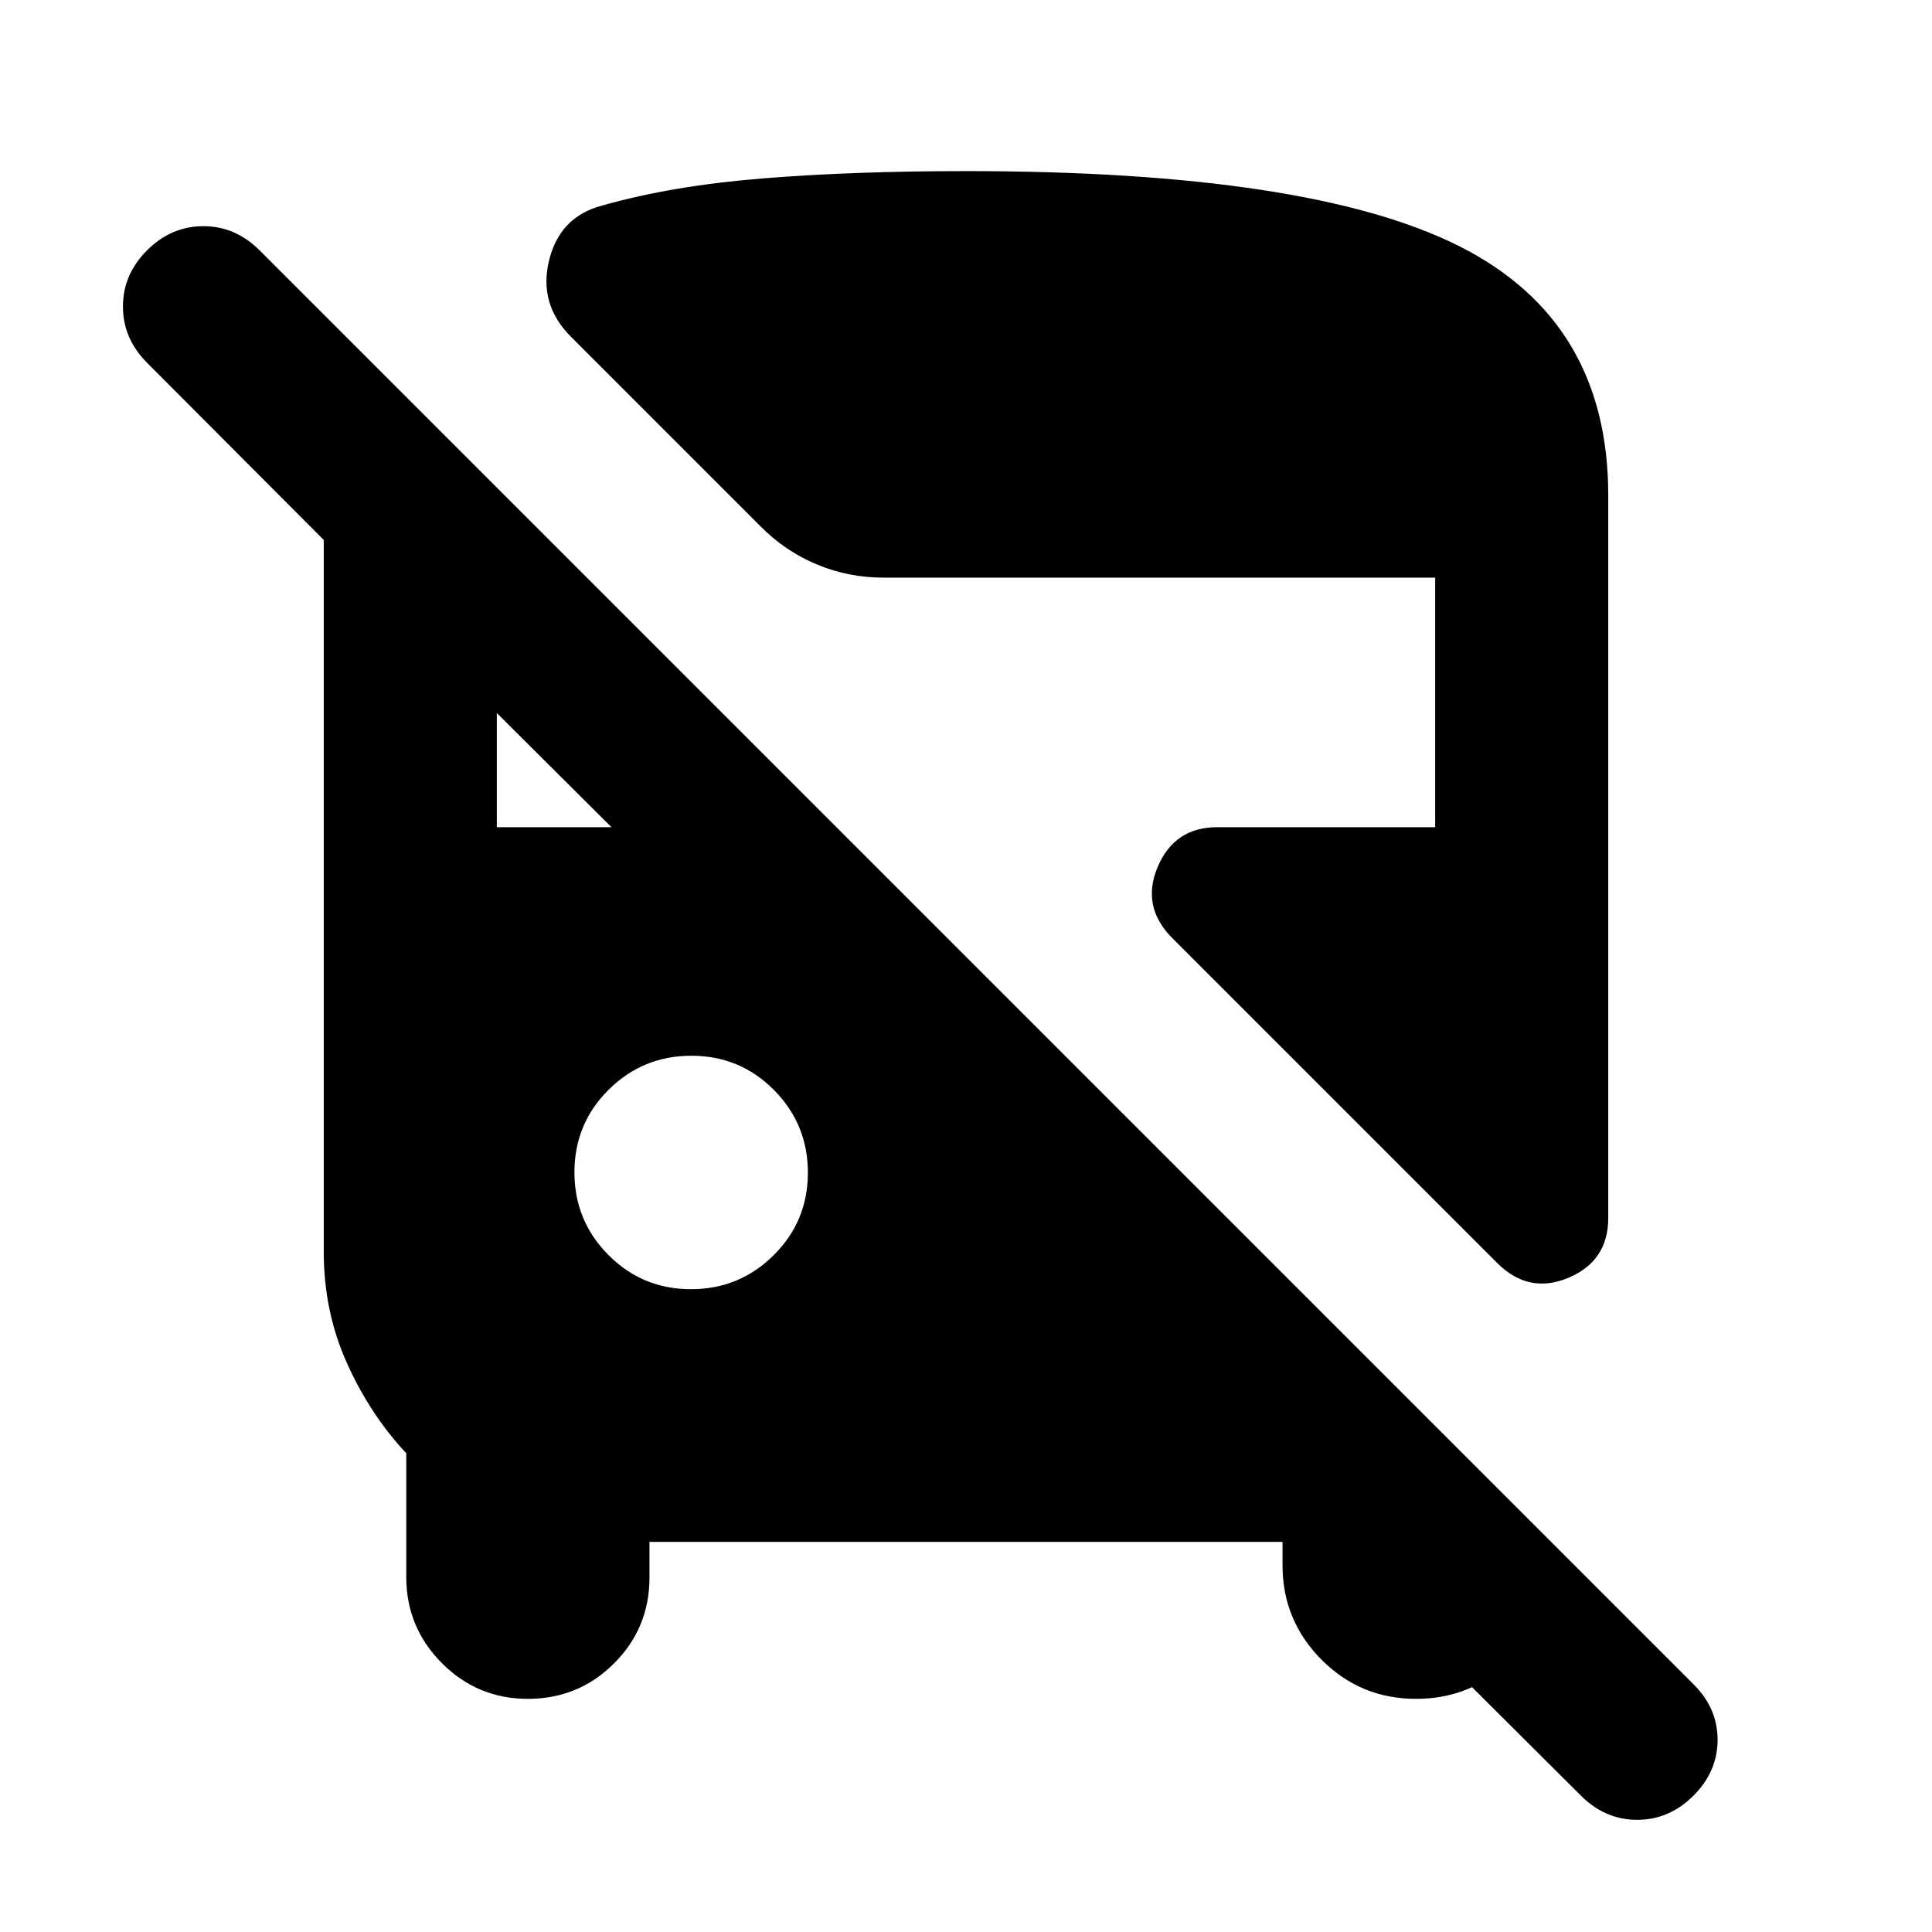 <svg xmlns="http://www.w3.org/2000/svg" height="24" viewBox="0 -960 960 960" width="24"><path d="M322.72-193.85v17.7q0 25.12-17.63 42.71-17.62 17.59-42.79 17.59-25.06 0-42.75-17.77-17.68-17.76-17.68-42.77v-61.48q-18-19.26-29.5-44.85t-11.5-55.26V-691.7l-87.8-88.04q-11.98-12.01-11.98-27.96 0-15.95 12-27.93t27.95-11.98q15.94 0 27.92 11.98l712.52 712.52q11.98 11.84 11.98 27.63 0 15.78-12.01 27.76-12 11.98-27.94 11.98-15.94 0-27.92-11.98L657.65-195.15h111.78v13.48q0 27.58-19.12 46.7-19.12 19.12-46.7 19.12-27.58 0-46.95-19.47-19.38-19.48-19.38-46.85v-11.68H322.72Zm421.24-138.56L582.57-493.8q-15.66-15.66-7.33-35.42t29.7-19.76h108.19v-124H438.94q-17.36 0-33.08-6.57-15.73-6.58-27.82-18.78l-94.3-94.3q-16.24-16.24-10.9-38 5.33-21.76 26.46-27.26 34.55-9.81 79.54-13.45 44.99-3.64 101.16-3.64 170.87 0 245 37.26t74.13 123.87v359.07q0 21.37-19.76 29.69-19.76 8.33-35.41-7.32Zm-400.64 13q24.11 0 41.11-16.89 17-16.88 17-41 0-24.11-16.88-41.11t-41-17q-24.12 0-41.12 16.88-17 16.88-17 41t16.89 41.12q16.88 17 41 17Zm-96.45-229.57h56.96l-56.96-56.72v56.72Z"/></svg>